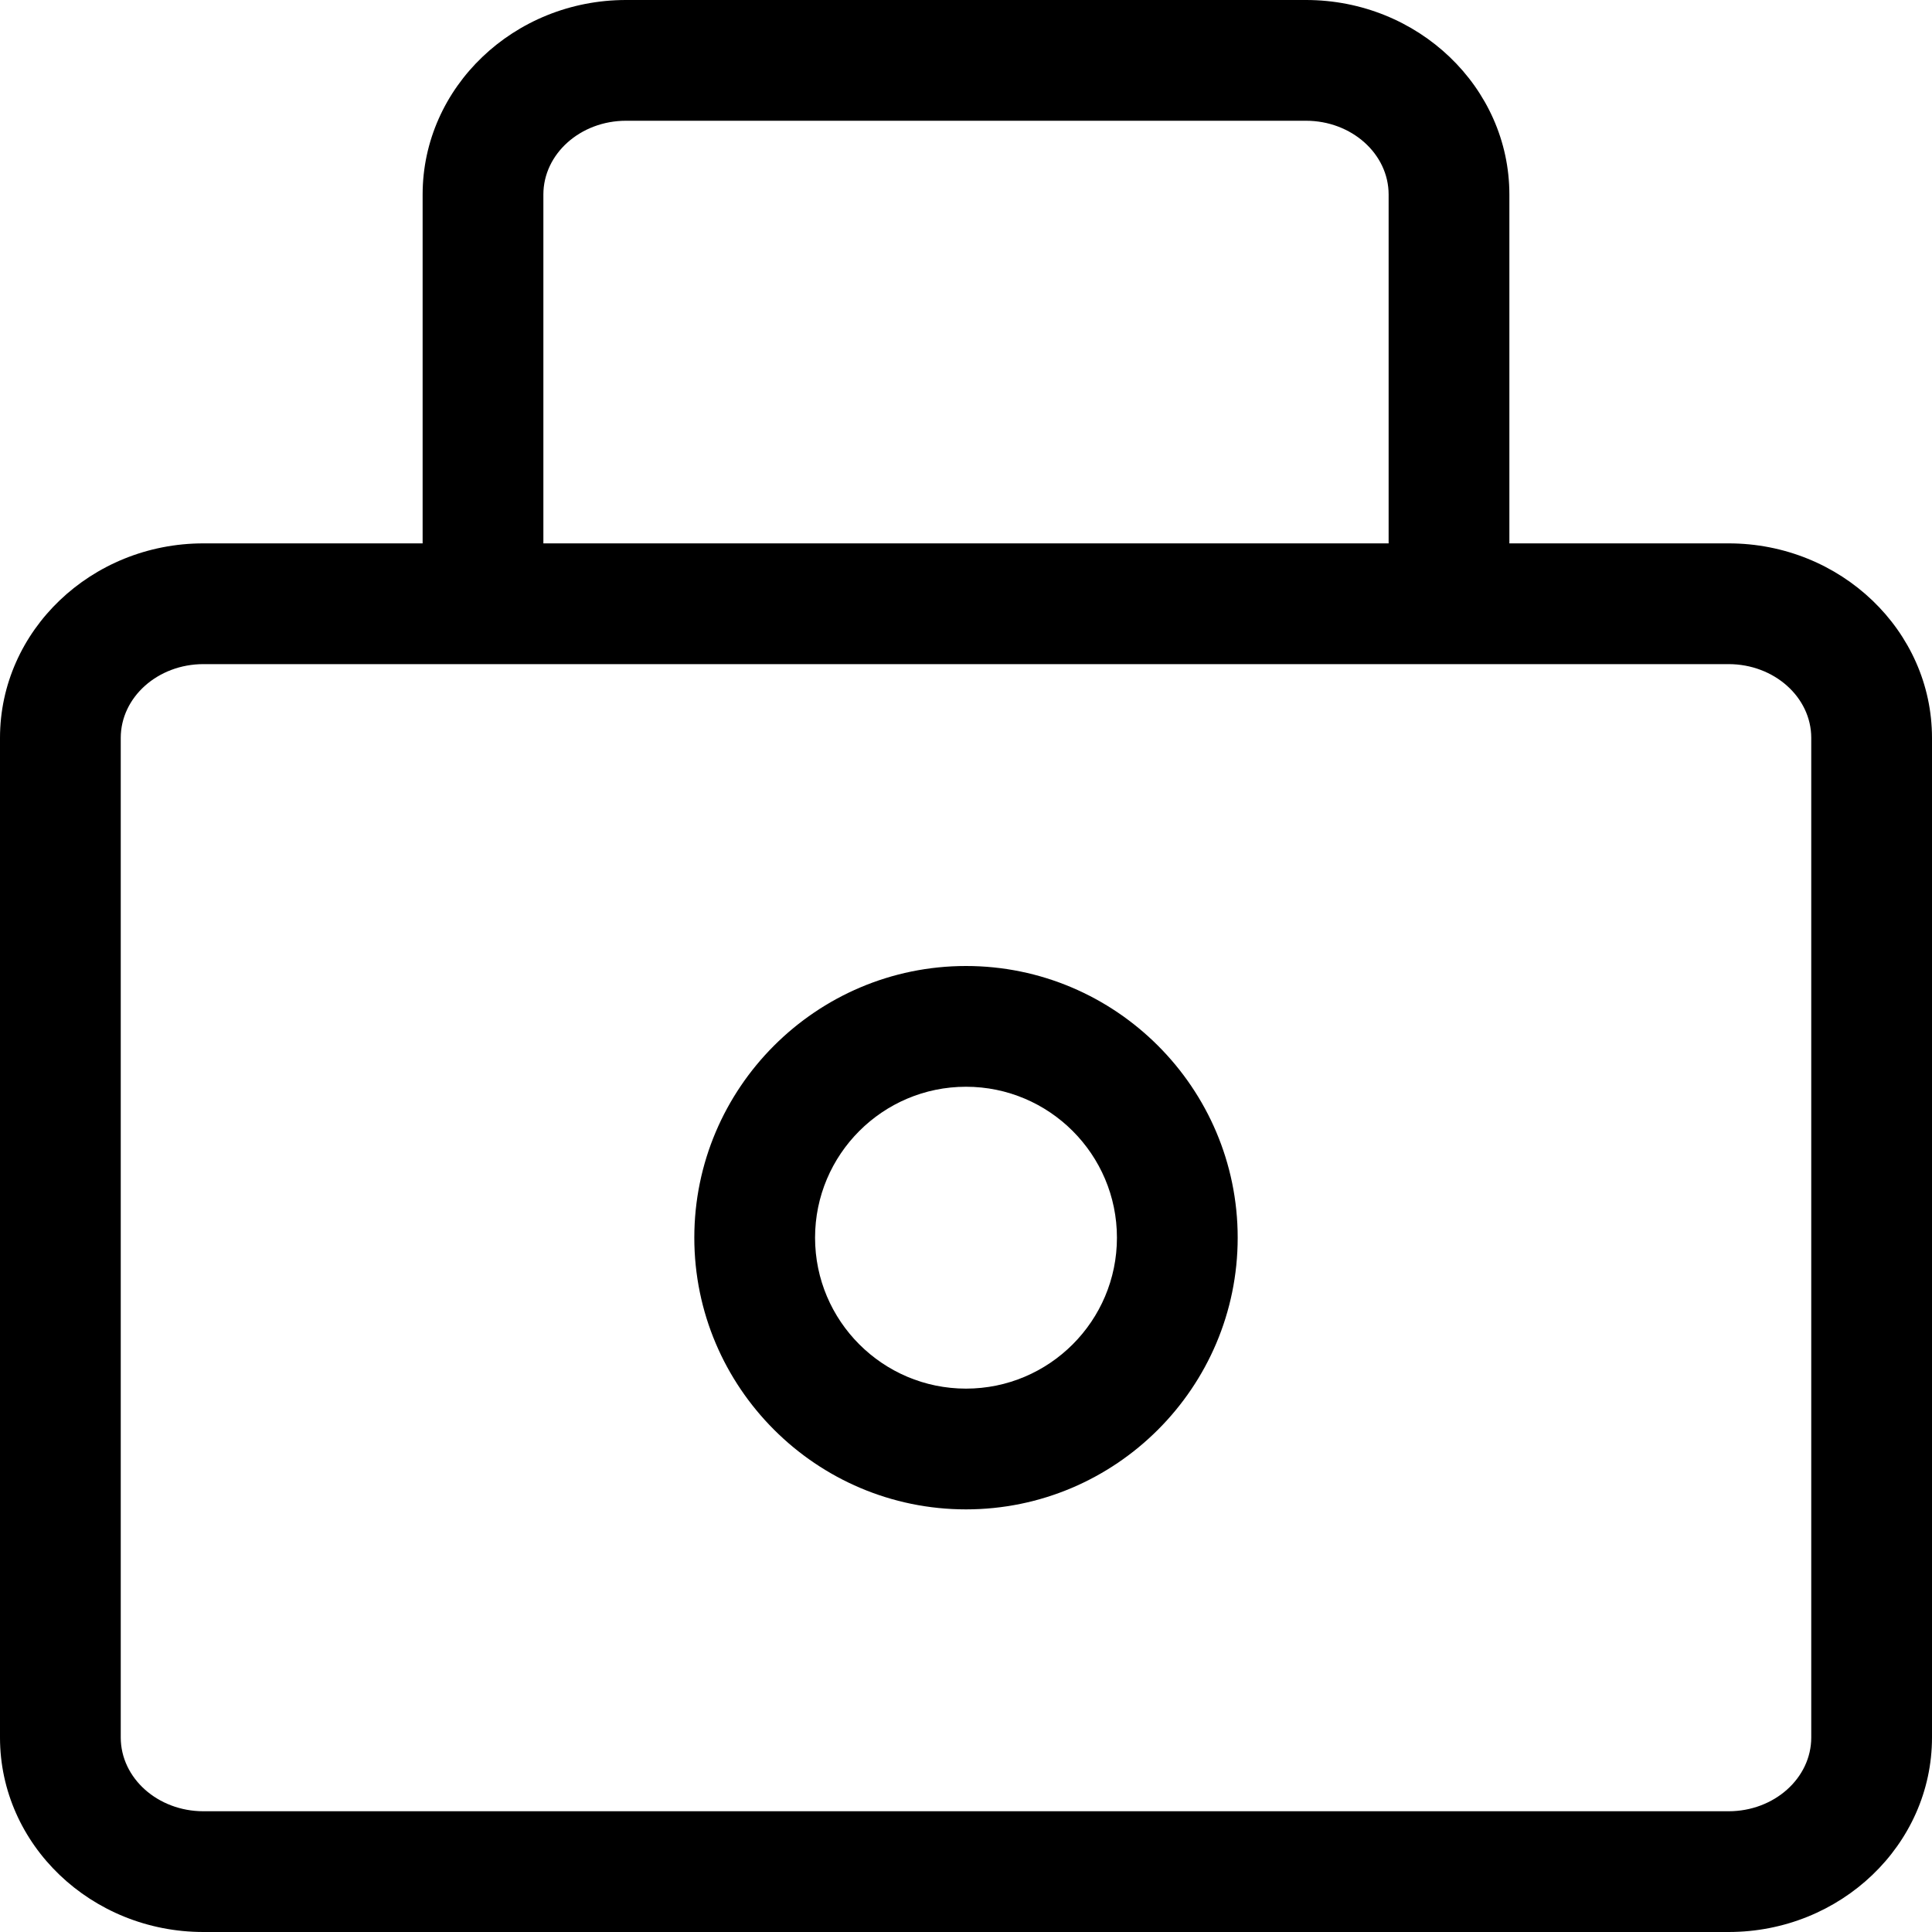 <svg xmlns="http://www.w3.org/2000/svg" viewBox="0 0 32 32" enable-background="new 0 0 32 32"><path d="m16 16c-2.481 0-4.5 2.02-4.5 4.5s2.02 4.5 4.5 4.5 4.5-2.02 4.5-4.5-2.02-4.5-4.5-4.5m0 7c-1.379 0-2.5-1.121-2.5-2.5s1.121-2.5 2.5-2.5 2.5 1.121 2.5 2.5-1.121 2.5-2.5 2.5"/><path d="M28.631,9H25V3.222C25,1.445,23.488,0,21.631,0H10.369C8.512,0,7,1.445,7,3.222V9H3.369
		C1.512,9,0,10.445,0,12.222v16.557C0,30.555,1.512,32,3.369,32h25.262C30.488,32,32,30.555,32,28.778V12.222
		C32,10.445,30.488,9,28.631,9z M9,3.222C9,2.548,9.614,2,10.369,2h11.262C22.386,2,23,2.548,23,3.222V9H9V3.222z M30,28.778
		C30,29.452,29.386,30,28.631,30H3.369C2.614,30,2,29.452,2,28.778V12.222C2,11.548,2.614,11,3.369,11h25.262
		C29.386,11,30,11.548,30,12.222V28.778z"/></svg>
